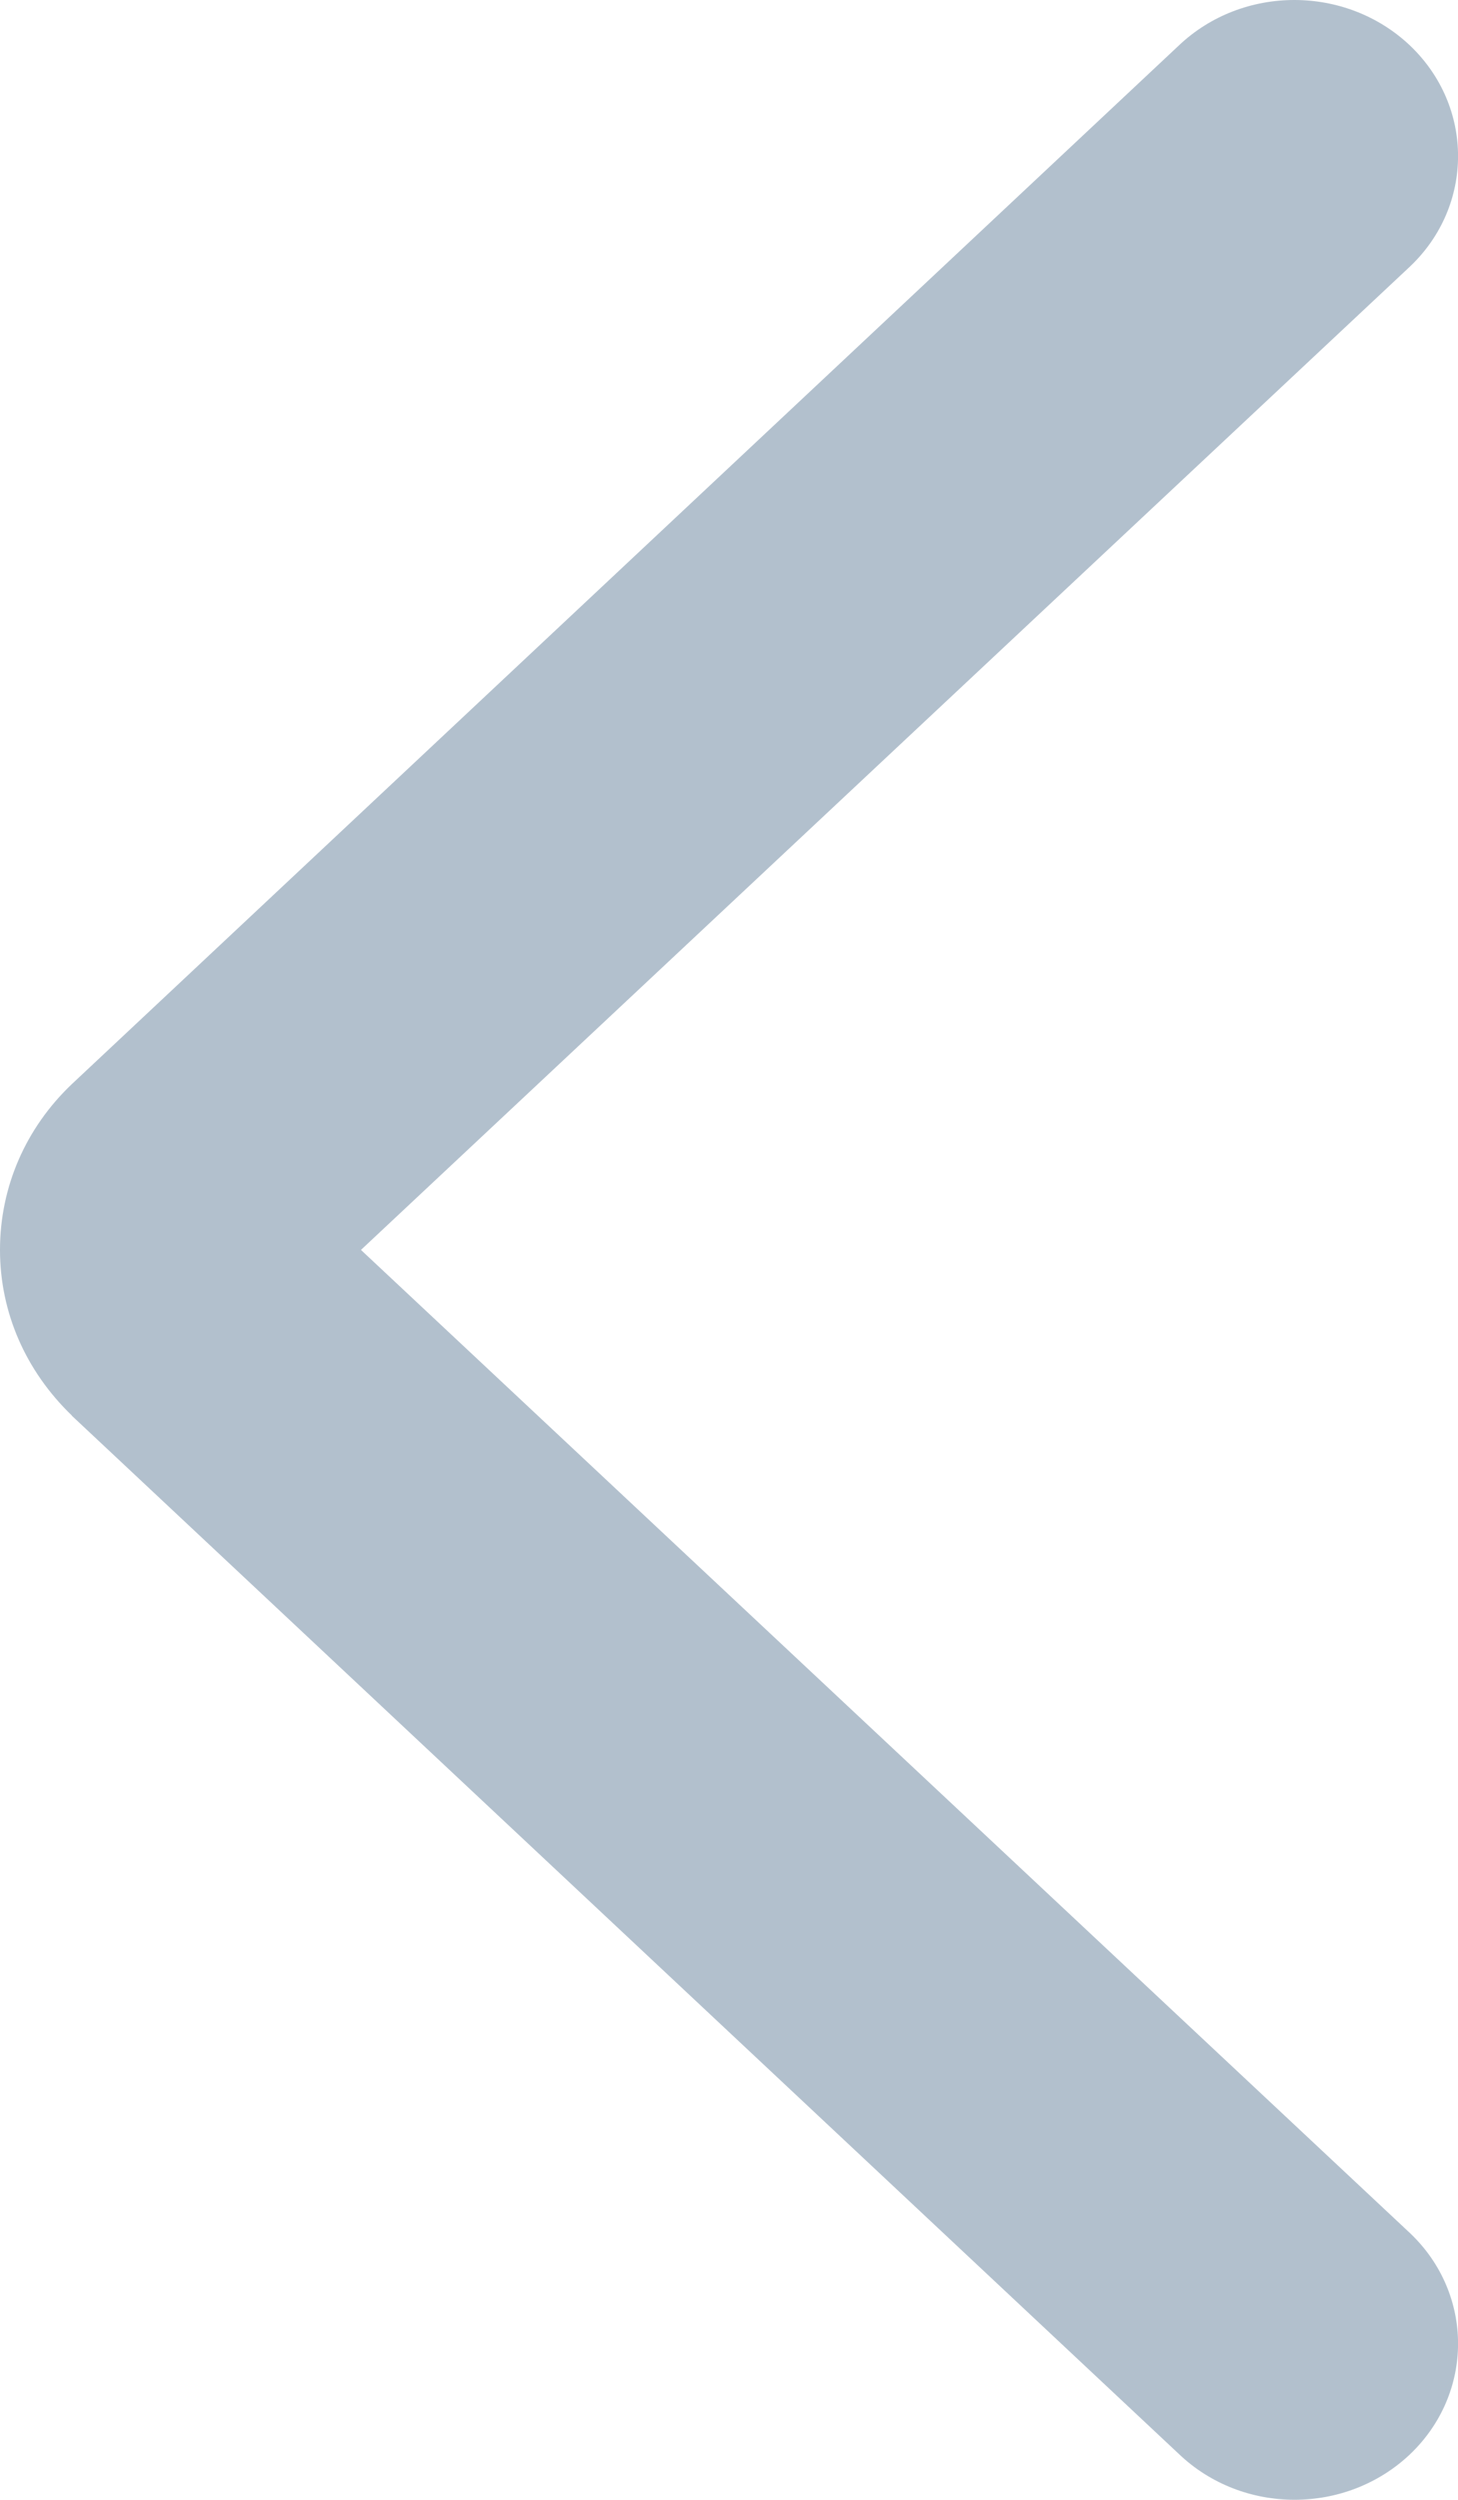 <?xml version="1.0" encoding="UTF-8"?>
<svg width="7px" height="12px" viewBox="0 0 7 12" version="1.1" xmlns="http://www.w3.org/2000/svg" xmlns:xlink="http://www.w3.org/1999/xlink">
    <!-- Generator: Sketch 46.1 (44463) - http://www.bohemiancoding.com/sketch -->
    <title>Shape</title>
    <desc>Created with Sketch.</desc>
    <defs></defs>
    <g id="Page-2" stroke="none" stroke-width="1" fill="none" fill-rule="evenodd">
        <g id="Desktop-HD" transform="translate(-138, -52)" fill="#B2C0CD">
            <path d="M138.345,58.795 C138.123,58.581 138,58.3 138,58 C138,57.698 138.123,57.415 138.345,57.204 L143.659,52.219 C143.966,51.927 144.462,51.927 144.77,52.219 C145.077,52.512 145.077,52.987 144.77,53.279 L139.733,58 L144.77,62.72 C145.077,63.012 145.077,63.488 144.77,63.781 C144.462,64.073 143.966,64.073 143.659,63.779 L138.345,58.796 L138.345,58.795 Z" id="Shape"></path>
        </g>
    </g>
</svg>